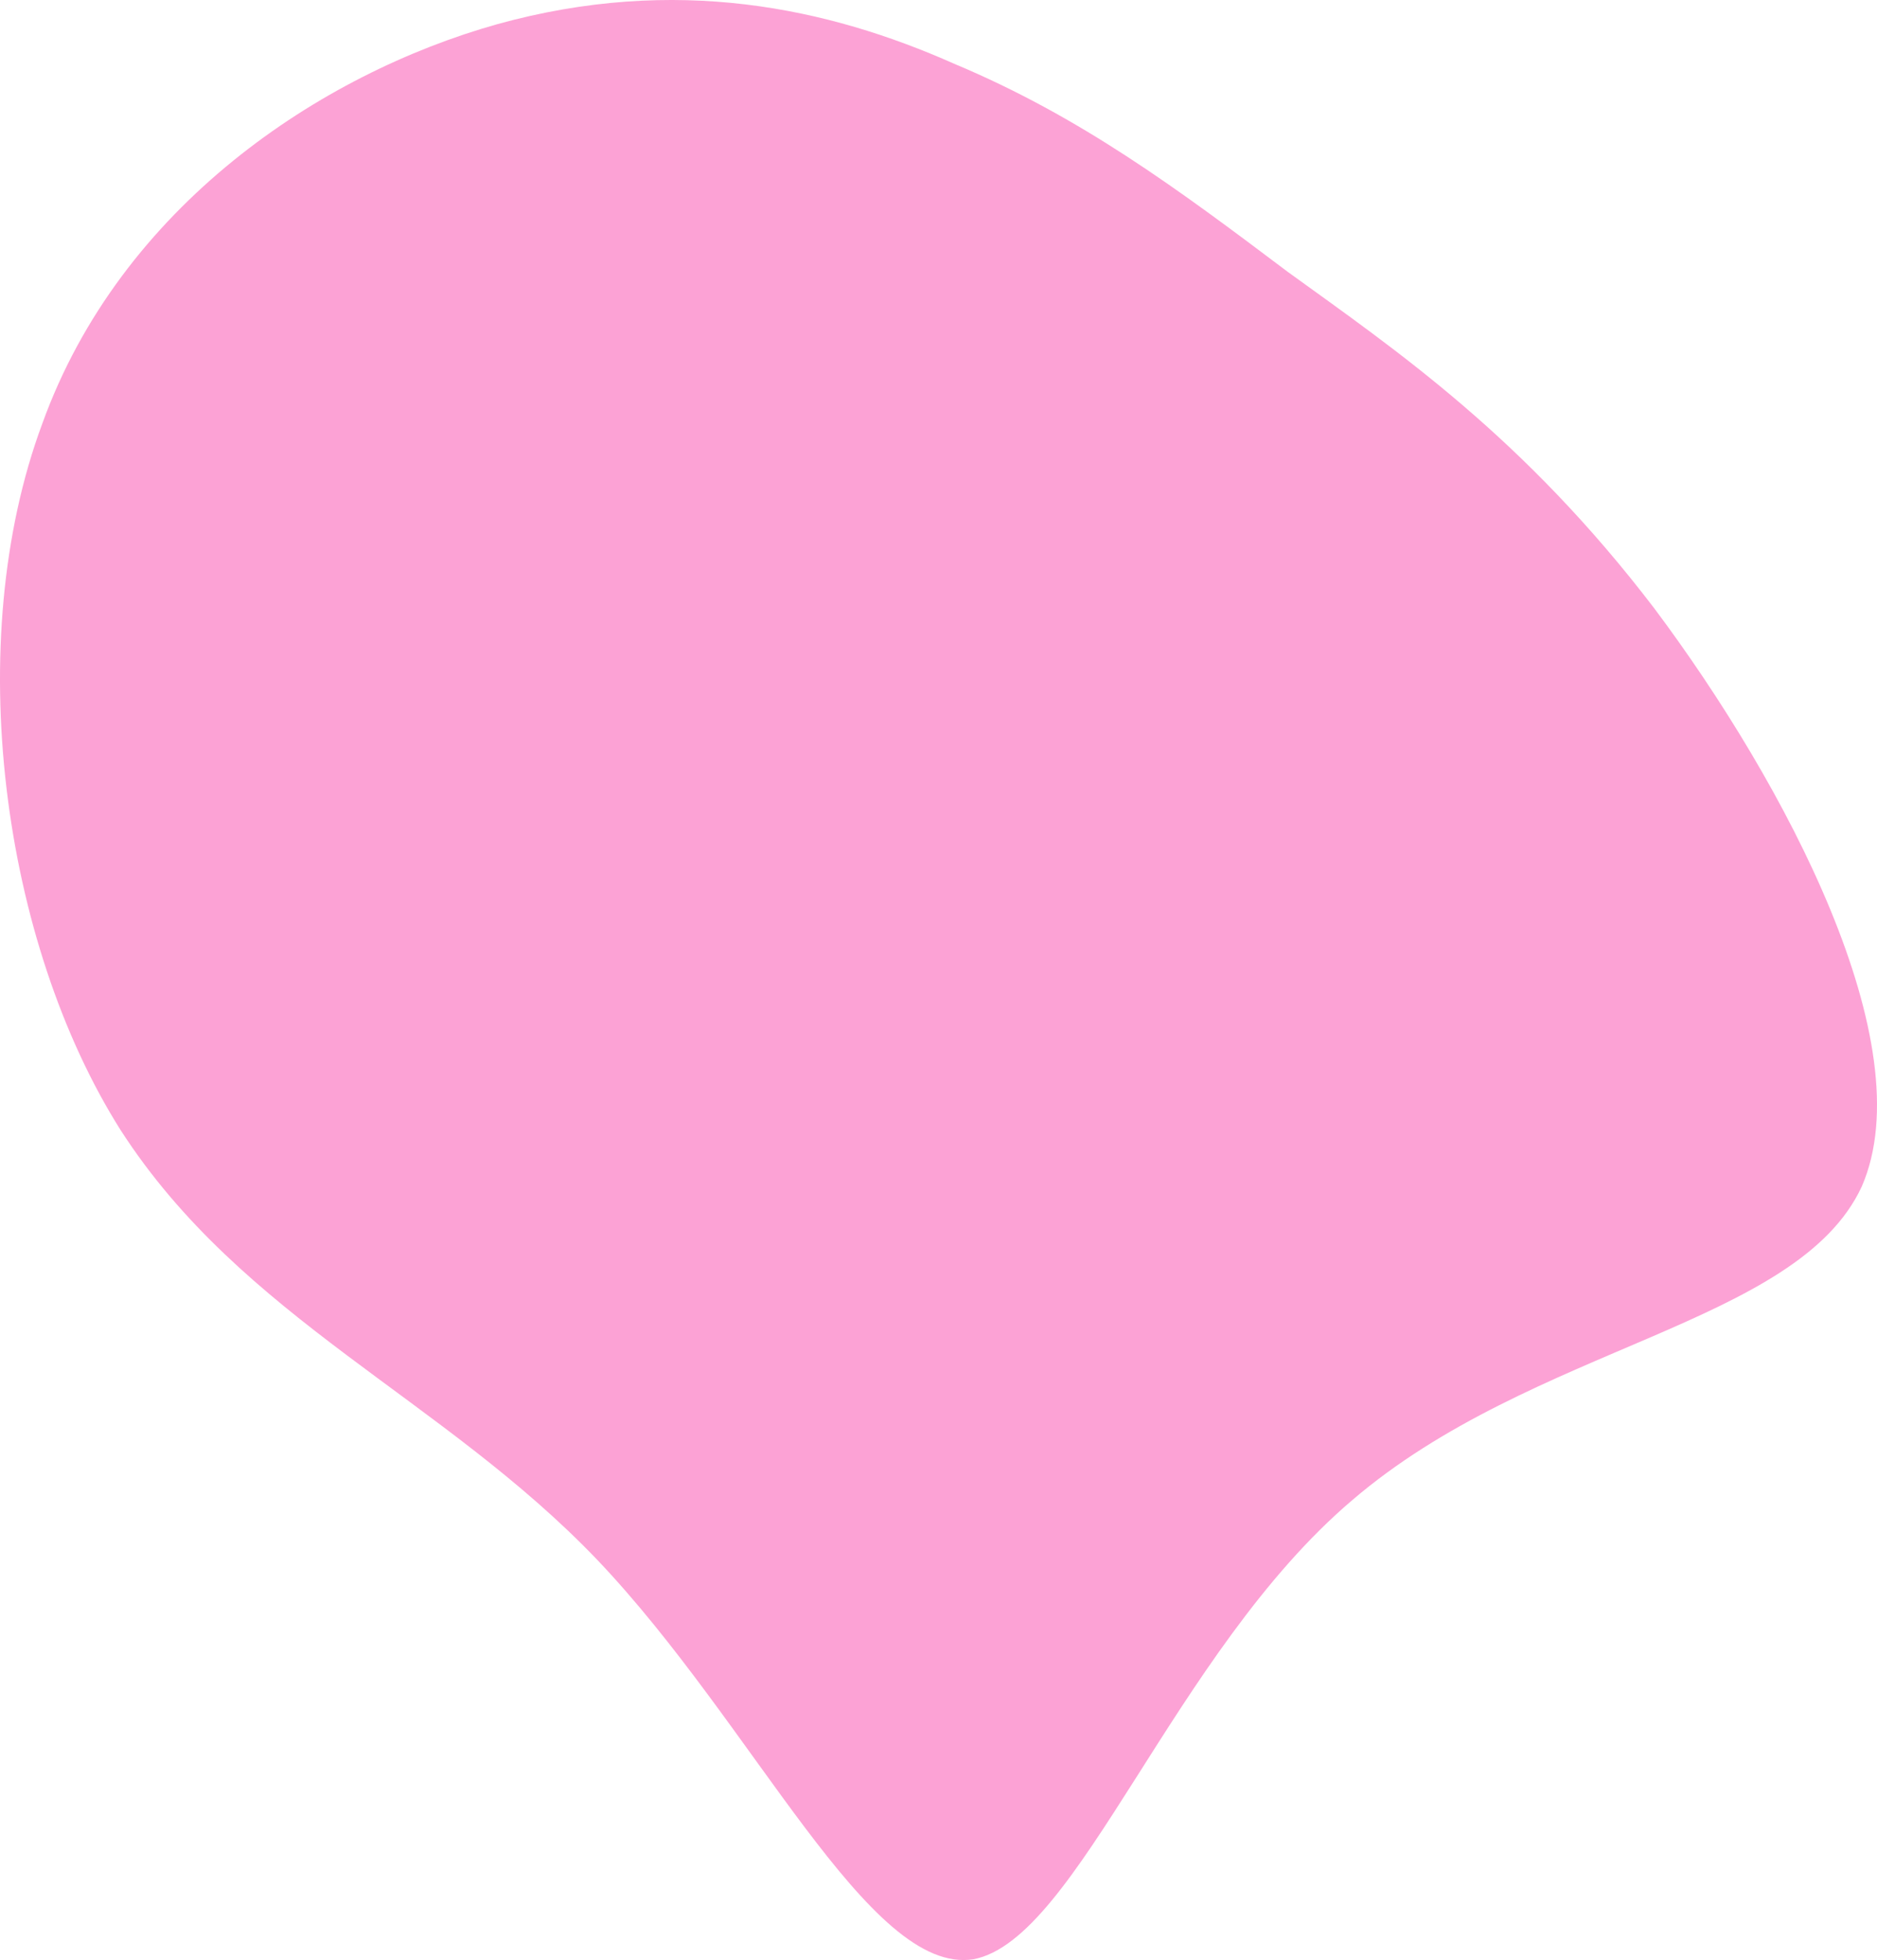 <svg width="477" height="498" viewBox="0 0 477 498" fill="none" xmlns="http://www.w3.org/2000/svg">
<path d="M327.265 69.08C355.105 89.216 387.182 111.03 420.469 154.657C453.757 199.123 488.86 265.403 473.124 301.48C456.783 336.717 389.603 341.751 343.606 381.184C298.214 419.777 274.005 492.769 247.375 497.803C220.745 501.998 191.695 438.235 151.75 396.286C112.41 355.175 61.572 335.039 30.705 287.217C0.444 239.395 -9.845 163.047 10.733 107.674C30.705 52.301 81.544 18.741 126.331 6.156C171.722 -6.429 210.457 1.961 242.533 16.224C274.61 29.648 299.424 48.106 327.265 69.08Z" fill="#FCA2D5"/>
</svg>
